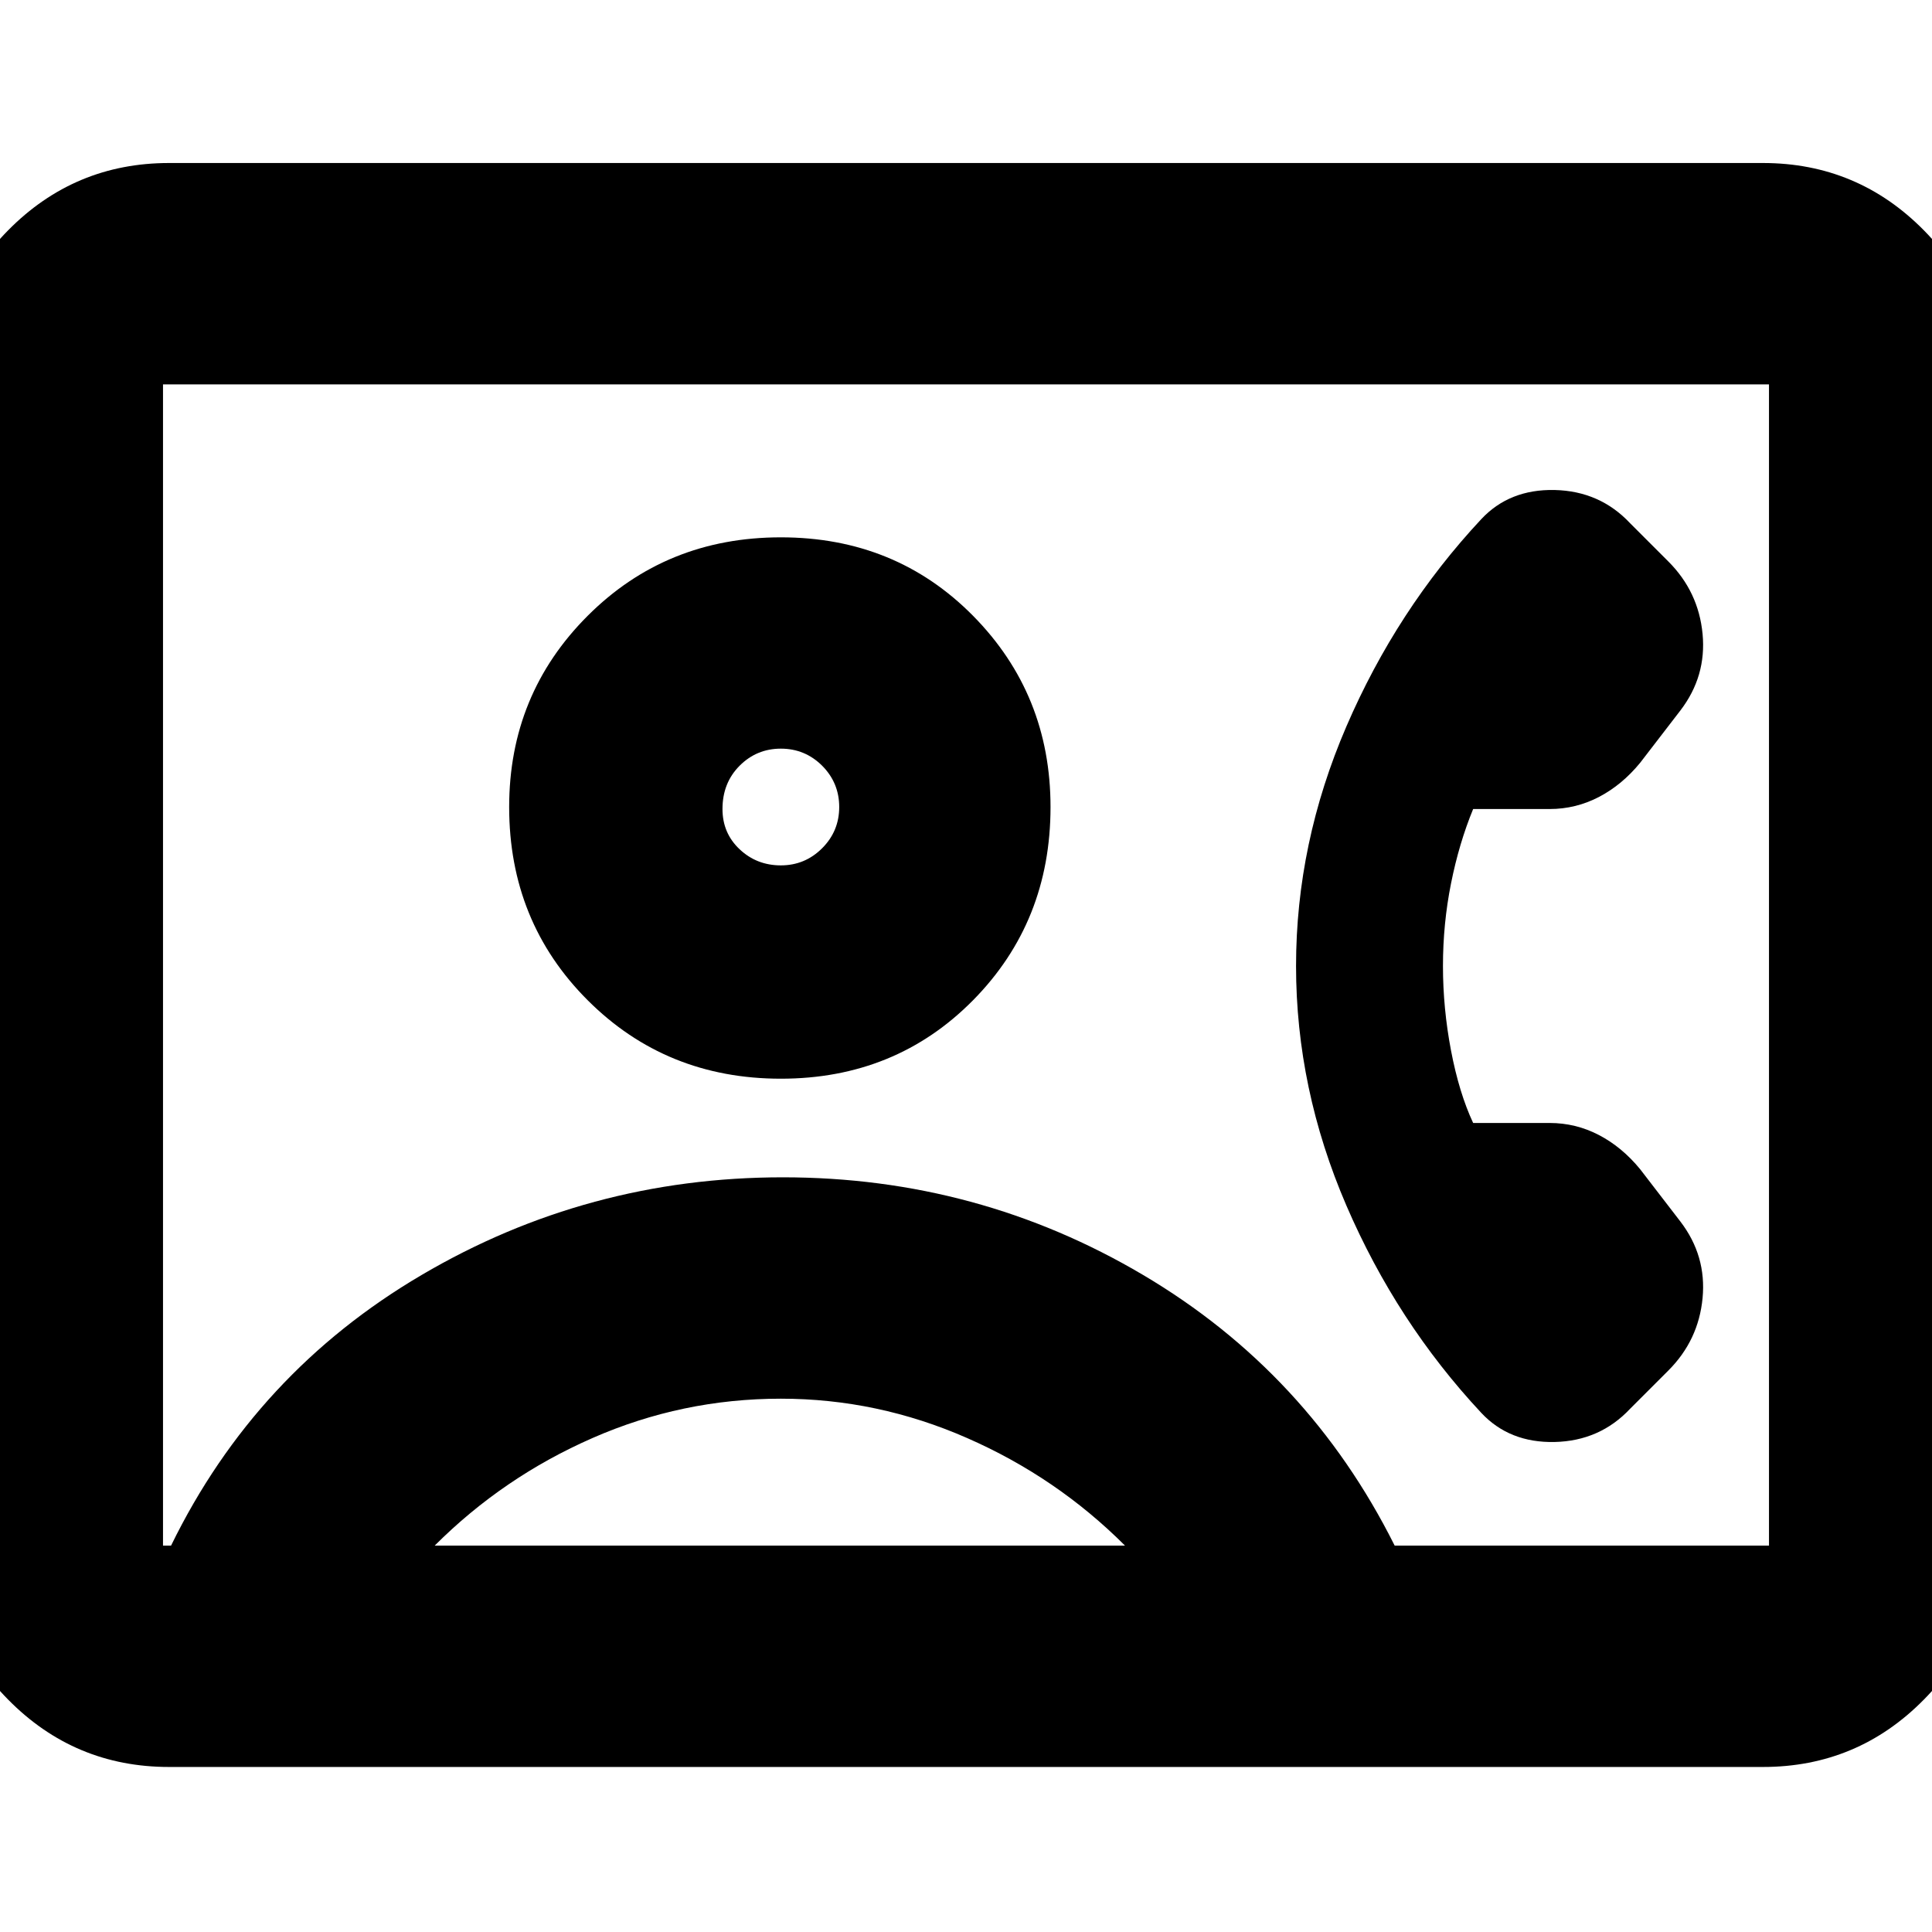 <svg xmlns="http://www.w3.org/2000/svg" height="24" width="24"><path d="M2.1 21.95Q0.925 21.95 0.1 21.112Q-0.725 20.275 -0.725 19.1V4.875Q-0.725 3.7 0.1 2.862Q0.925 2.025 2.1 2.025H21.9Q23.075 2.025 23.9 2.862Q24.725 3.7 24.725 4.875V19.1Q24.725 20.275 23.9 21.112Q23.075 21.95 21.9 21.95ZM17.325 19.2H21.975Q21.975 19.2 21.975 19.2Q21.975 19.2 21.975 19.2V4.775Q21.975 4.775 21.975 4.775Q21.975 4.775 21.975 4.775H2.025Q2.025 4.775 2.025 4.775Q2.025 4.775 2.025 4.775V19.2Q2.025 19.2 2.025 19.2Q2.025 19.2 2.025 19.2H2.125Q3.175 17.05 5.238 15.838Q7.3 14.625 9.725 14.625Q12.15 14.625 14.2 15.838Q16.25 17.05 17.325 19.2ZM9.7 13.4Q11.125 13.4 12.088 12.425Q13.05 11.45 13.05 10.025Q13.05 8.625 12.088 7.65Q11.125 6.675 9.7 6.675Q8.275 6.675 7.3 7.65Q6.325 8.625 6.325 10.025Q6.325 11.45 7.3 12.425Q8.275 13.4 9.7 13.4ZM18.4 17.55Q18.75 17.925 19.312 17.913Q19.875 17.9 20.25 17.5L20.725 17.025Q21.1 16.65 21.15 16.125Q21.2 15.6 20.875 15.175L20.375 14.525Q20.15 14.25 19.863 14.1Q19.575 13.95 19.25 13.95H18.3Q18.125 13.575 18.025 13.05Q17.925 12.525 17.925 12Q17.925 11.475 18.025 10.975Q18.125 10.475 18.3 10.05H19.25Q19.575 10.05 19.863 9.9Q20.15 9.75 20.375 9.475L20.875 8.825Q21.2 8.4 21.15 7.875Q21.1 7.35 20.725 6.975L20.25 6.5Q19.875 6.1 19.312 6.087Q18.75 6.075 18.4 6.45Q17.35 7.575 16.725 9.025Q16.1 10.475 16.1 12Q16.1 13.525 16.725 14.975Q17.35 16.425 18.4 17.55ZM5.4 19.2H13.975Q13.125 18.35 12.012 17.863Q10.9 17.375 9.7 17.375Q8.475 17.375 7.362 17.863Q6.25 18.35 5.4 19.2ZM9.7 10.75Q9.4 10.75 9.188 10.55Q8.975 10.35 8.975 10.05Q8.975 9.725 9.188 9.512Q9.4 9.3 9.7 9.3Q10 9.3 10.213 9.512Q10.425 9.725 10.425 10.025Q10.425 10.325 10.213 10.537Q10 10.75 9.7 10.75ZM12 11.975Q12 11.975 12 11.975Q12 11.975 12 11.975Q12 11.975 12 11.975Q12 11.975 12 11.975Q12 11.975 12 11.975Q12 11.975 12 11.975Q12 11.975 12 11.975Q12 11.975 12 11.975Q12 11.975 12 11.975Q12 11.975 12 11.975Q12 11.975 12 11.975Q12 11.975 12 11.975Z"/></svg>